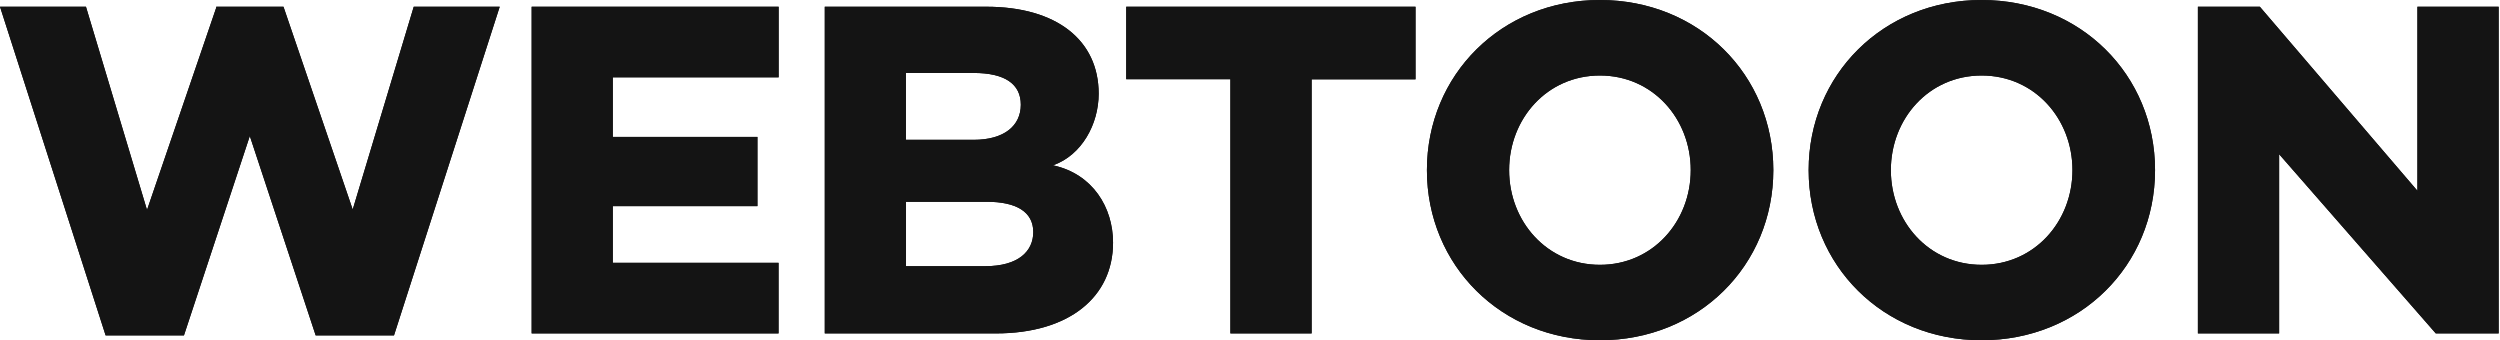 <svg width="169" height="23" viewBox="0 0 169 23" fill="none" xmlns="http://www.w3.org/2000/svg">
<path d="M26.634 22.674H21.34L16.887 9.194L12.435 22.674H7.14L0 0.455H5.811L9.938 14.194L14.618 0.517V0.455H19.163L23.843 14.163L27.969 0.455H33.781L26.634 22.674Z" fill="#141414"/>
<path d="M41.425 9.255H51.203V13.935H41.425V17.767H52.63V22.539H35.94V0.455H52.636V5.227H41.425V9.255Z" fill="#141414"/>
<path d="M75.242 16.401C75.242 20.073 72.284 22.539 67.315 22.539H55.754V0.455H66.67C71.442 0.455 74.271 2.73 74.271 6.334C74.271 8.382 73.133 10.491 71.184 11.174C73.877 11.758 75.242 14.034 75.242 16.401ZM61.239 9.452H65.821C67.869 9.452 69.007 8.511 69.007 7.078C69.007 5.682 67.936 4.932 65.821 4.932H61.239V9.452ZM66.602 17.994C68.841 17.994 69.849 16.986 69.849 15.688C69.849 14.323 68.711 13.64 66.7 13.64H61.246V17.994H66.602V17.994Z" fill="#141414"/>
<path d="M88.666 5.356V22.539H83.174V5.356H76.133V0.455H95.689V5.363H88.666V5.356Z" fill="#141414"/>
<path d="M119.877 11.5C119.877 17.933 114.841 23 108.15 23C101.489 23 96.459 17.933 96.459 11.5C96.459 5.067 101.496 0 108.15 0C114.847 0 119.877 5.067 119.877 11.5ZM114.293 11.5C114.293 8.025 111.729 5.104 108.156 5.104C104.583 5.104 102.018 8.025 102.018 11.5C102.018 14.975 104.583 17.902 108.156 17.902C111.729 17.902 114.293 14.975 114.293 11.5Z" fill="#141414"/>
<path d="M145.682 11.5C145.682 17.933 140.645 23 133.954 23C127.294 23 122.264 17.933 122.264 11.5C122.264 5.067 127.3 0 133.954 0C140.645 0 145.682 5.067 145.682 11.5ZM140.098 11.5C140.098 8.025 137.533 5.104 133.96 5.104C130.387 5.104 127.823 8.025 127.823 11.5C127.823 14.975 130.387 17.902 133.96 17.902C137.533 17.902 140.098 14.975 140.098 11.5Z" fill="#141414"/>
<path d="M168.915 22.539H164.66L154.07 10.424V22.539H148.578V0.455H152.766L163.417 12.896V0.455H168.909V22.539H168.915Z" fill="#141414"/>
<path fill-rule="evenodd" clip-rule="evenodd" d="M108.149 23C114.84 23 119.877 17.933 119.877 11.5C119.877 5.067 114.846 0 108.149 0C101.495 0 96.459 5.067 96.459 11.5C96.459 17.933 101.489 23 108.149 23ZM108.155 5.104C111.728 5.104 114.293 8.025 114.293 11.5C114.293 14.975 111.728 17.902 108.155 17.902C104.582 17.902 102.018 14.975 102.018 11.5C102.018 8.025 104.582 5.104 108.155 5.104ZM26.634 22.674H21.34L16.887 9.194L12.435 22.674H7.14L0 0.455H5.811L9.938 14.194L14.618 0.517V0.455H19.163L23.843 14.163L27.969 0.455H33.78L26.634 22.674ZM41.425 9.255H51.203V13.935H41.425V17.767H52.63V22.539H35.939V0.455H52.636V5.227H41.425V9.255ZM67.315 22.539C72.284 22.539 75.242 20.073 75.242 16.401C75.242 14.034 73.877 11.758 71.183 11.174C73.133 10.491 74.27 8.382 74.27 6.334C74.27 2.73 71.442 0.455 66.669 0.455H55.754V22.539H67.315ZM65.821 9.452H61.239V4.932H65.821C67.936 4.932 69.006 5.682 69.006 7.078C69.006 8.511 67.869 9.452 65.821 9.452ZM69.849 15.688C69.849 16.985 68.84 17.994 66.602 17.994H61.245V13.64H66.7C68.711 13.64 69.849 14.323 69.849 15.688ZM88.667 5.363V22.539H83.175V5.356H76.133V0.455H95.69V5.363H88.667ZM145.681 11.5C145.681 17.933 140.644 23 133.953 23C127.293 23 122.263 17.933 122.263 11.5C122.263 5.067 127.299 0 133.953 0C140.644 0 145.681 5.067 145.681 11.5ZM140.097 11.5C140.097 8.025 137.532 5.104 133.96 5.104C130.387 5.104 127.822 8.025 127.822 11.5C127.822 14.975 130.387 17.902 133.96 17.902C137.532 17.902 140.097 14.975 140.097 11.5ZM164.659 22.539H168.909V0.455H163.417V12.896L152.765 0.455H148.577V22.539H154.069V10.424L164.659 22.539Z" fill="#141414"/>
</svg>
